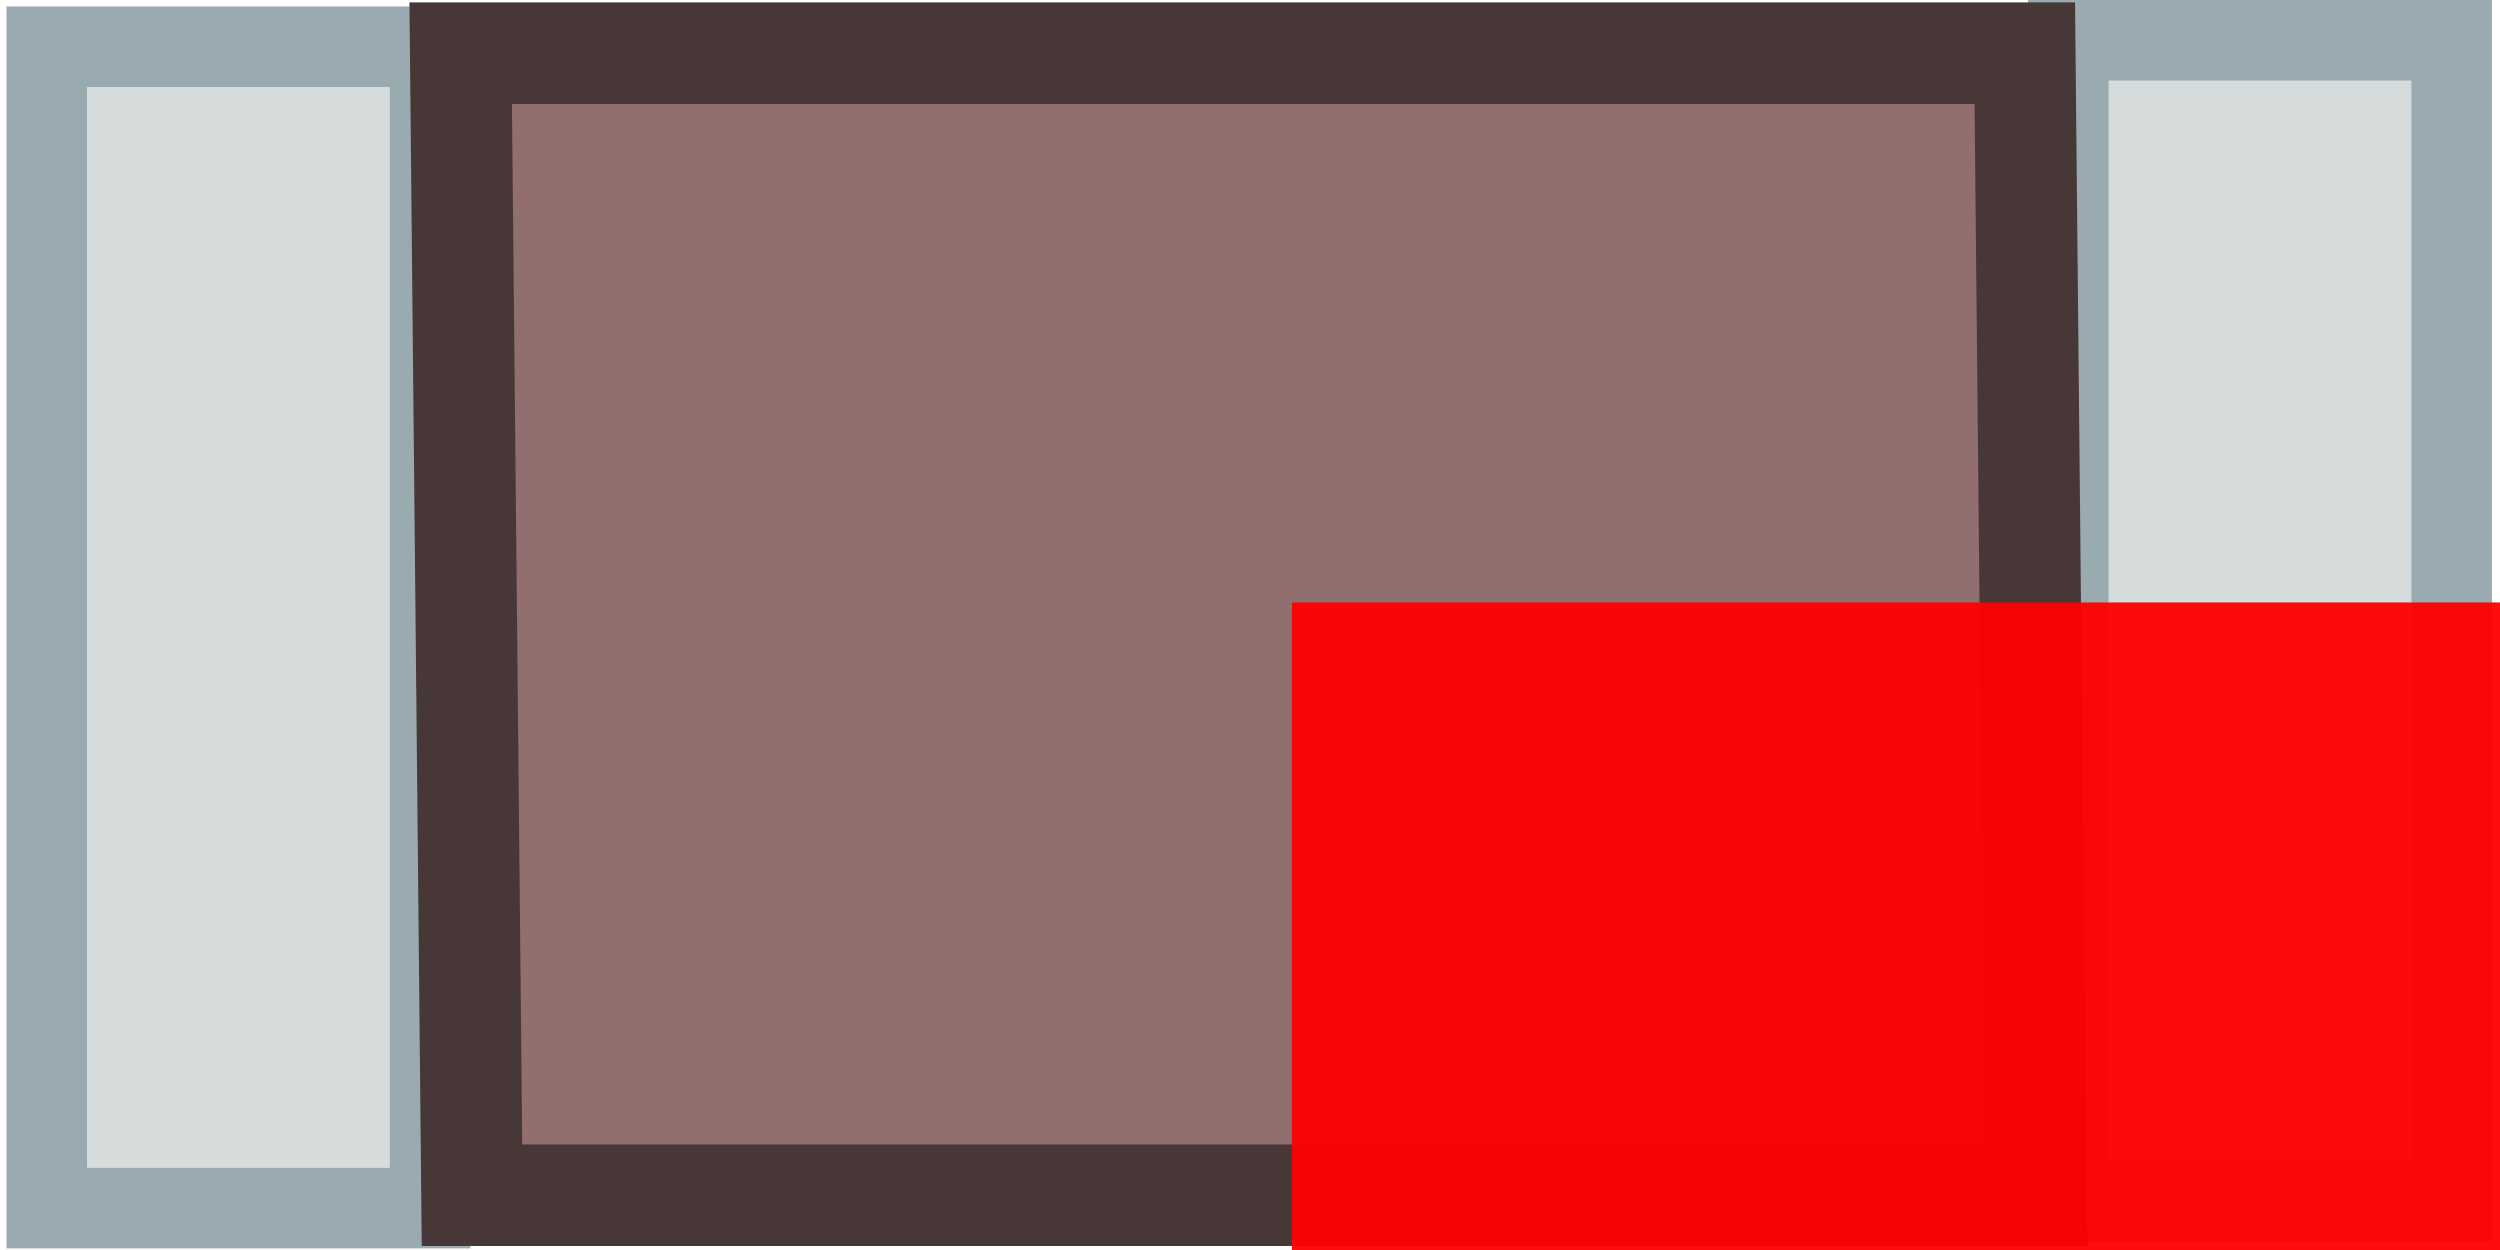 <?xml version="1.0" encoding="UTF-8" standalone="no"?>
<svg
   xmlns:dc="http://purl.org/dc/elements/1.1/"
   xmlns:cc="http://creativecommons.org/ns#"
   xmlns:rdf="http://www.w3.org/1999/02/22-rdf-syntax-ns#"
   xmlns:svg="http://www.w3.org/2000/svg"
   xmlns="http://www.w3.org/2000/svg"
   xmlns:sodipodi="http://sodipodi.sourceforge.net/DTD/sodipodi-0.dtd"
   xmlns:inkscape="http://www.inkscape.org/namespaces/inkscape"
   sodipodi:docname="L_0603.svg"
   inkscape:version="1.0.2 (e86c870879, 2021-01-15, custom)"
   version="1.1"
   id="svg2"
   width="0.044cm"
   height="0.022cm"
   viewBox="0 0 1.544 0.776">
  <defs
     id="defs13" />
  <sodipodi:namedview
     inkscape:current-layer="g35522"
     inkscape:window-maximized="1"
     inkscape:window-y="33"
     inkscape:window-x="0"
     inkscape:cy="-0.28156094"
     inkscape:cx="1.3987237"
     inkscape:zoom="256"
     showgrid="false"
     id="namedview11"
     inkscape:window-height="1019"
     inkscape:window-width="1920"
     inkscape:pageshadow="2"
     inkscape:pageopacity="0"
     guidetolerance="10"
     gridtolerance="10"
     objecttolerance="10"
     borderopacity="1"
     bordercolor="#666666"
     pagecolor="#ffffff"
     fit-margin-top="0"
     fit-margin-left="0"
     fit-margin-right="0"
     fit-margin-bottom="0"
     inkscape:document-rotation="0" />
  <g
     id="g35522"
     transform="translate(0.798,-353.957)">
    <path
       d="m -0.773,354.707 v -0.721 h 0.238 v 0.721 z m 1.255,-0.004 v -0.721 h 0.238 v 0.721 z"
       id="path5"
       inkscape:connector-curvature="0"
       style="opacity:1;fill:#d6dcdb;stroke:#99abb0;stroke-width:0.05;stroke-linecap:round" />
    <path
       d="m -0.509,354.699 -0.007,-0.709 h 0.971 l 0.007,0.709 z"
       id="path7"
       inkscape:connector-curvature="0"
       style="opacity:1;fill:#916f6f;stroke:#483737;stroke-width:0.063;stroke-linecap:round;stroke-opacity:1" />
  </g>
  <rect
     style="opacity:0.95;fill:#ff0000;fill-opacity:1;fill-rule:nonzero;stroke:none;stroke-width:3.5;stroke-linecap:round;stroke-linejoin:bevel;stroke-miterlimit:4;stroke-dasharray:none;stroke-opacity:1"
     id="origin"
     width="1"
     height="1"
     x="0.798"
     y="0.374" />
</svg>
